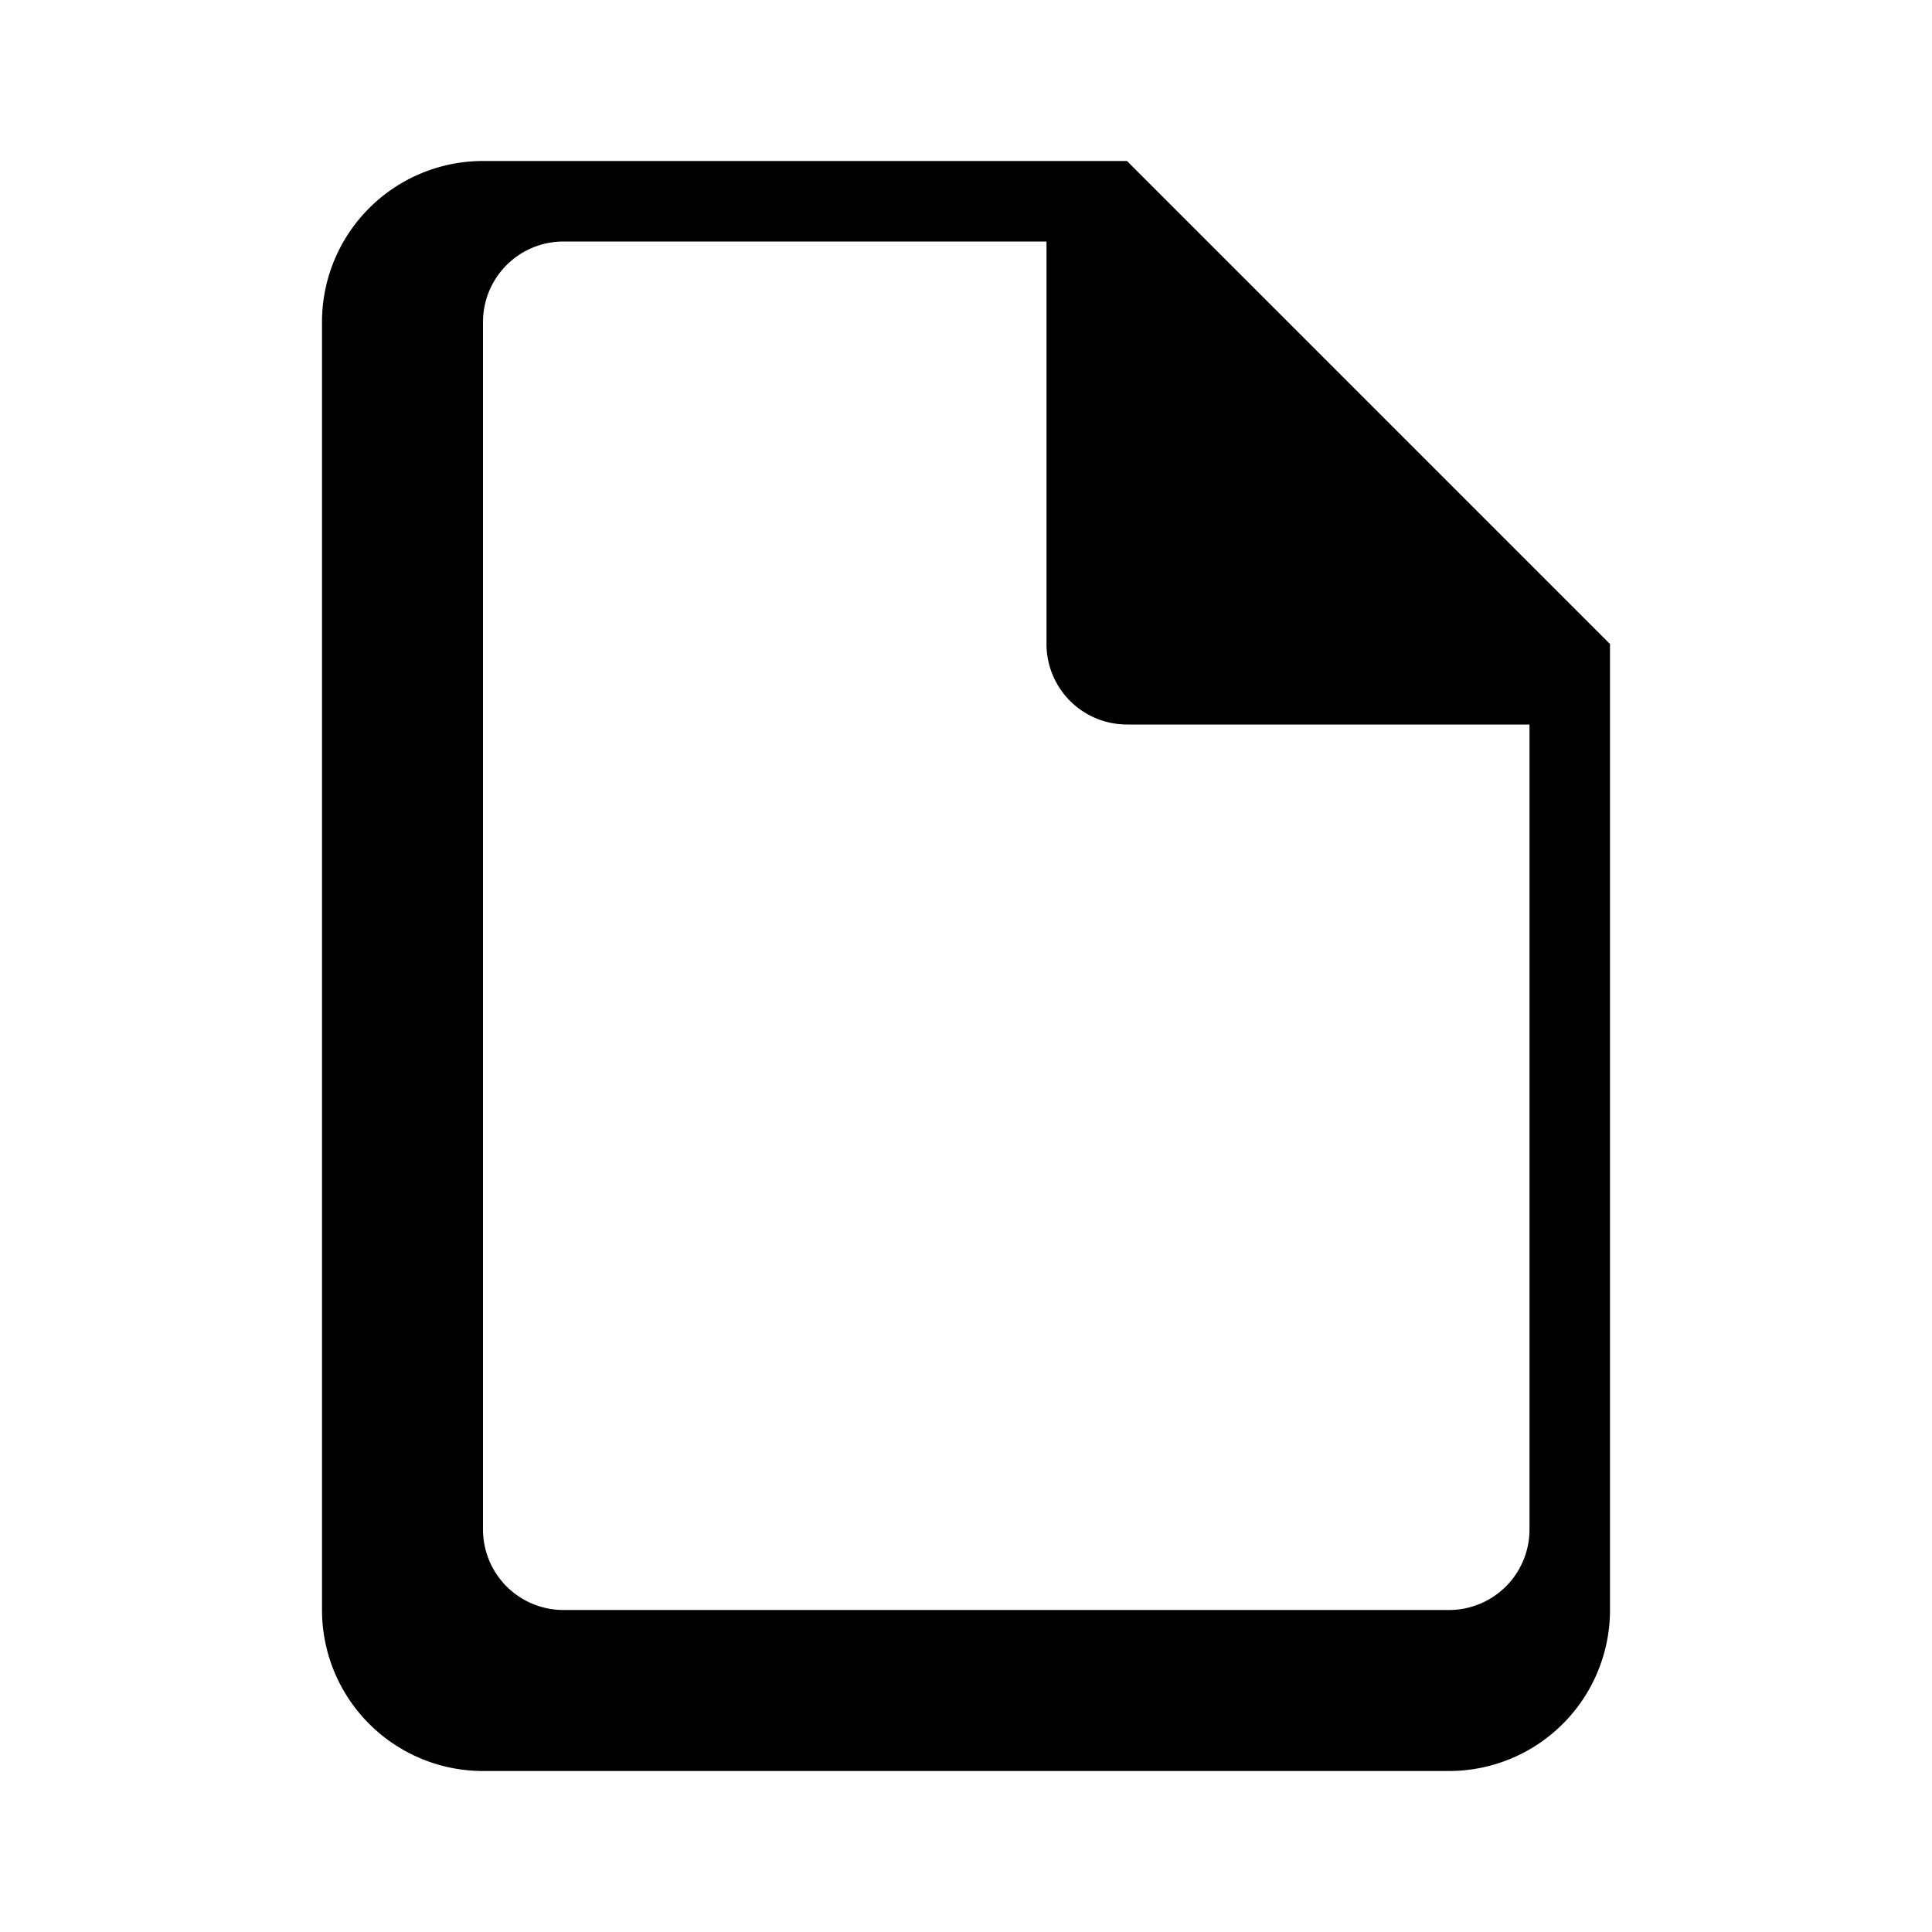 <svg xmlns="http://www.w3.org/2000/svg" viewBox="0 0 24 24" width="48" height="48" fill="currentColor">
    <path d="M14 2H6a2 2 0 0 0-2 2v16a2 2 0 0 0 2 2h12a2 2 0 0 0 2-2V8Zm3 18H7a1 1 0 0 1-1-1V4a1 1 0 0 1 1-1h6v5a1 1 0 0 0 1 1h5v10a1 1 0 0 1-1 1Z"/>
</svg>
